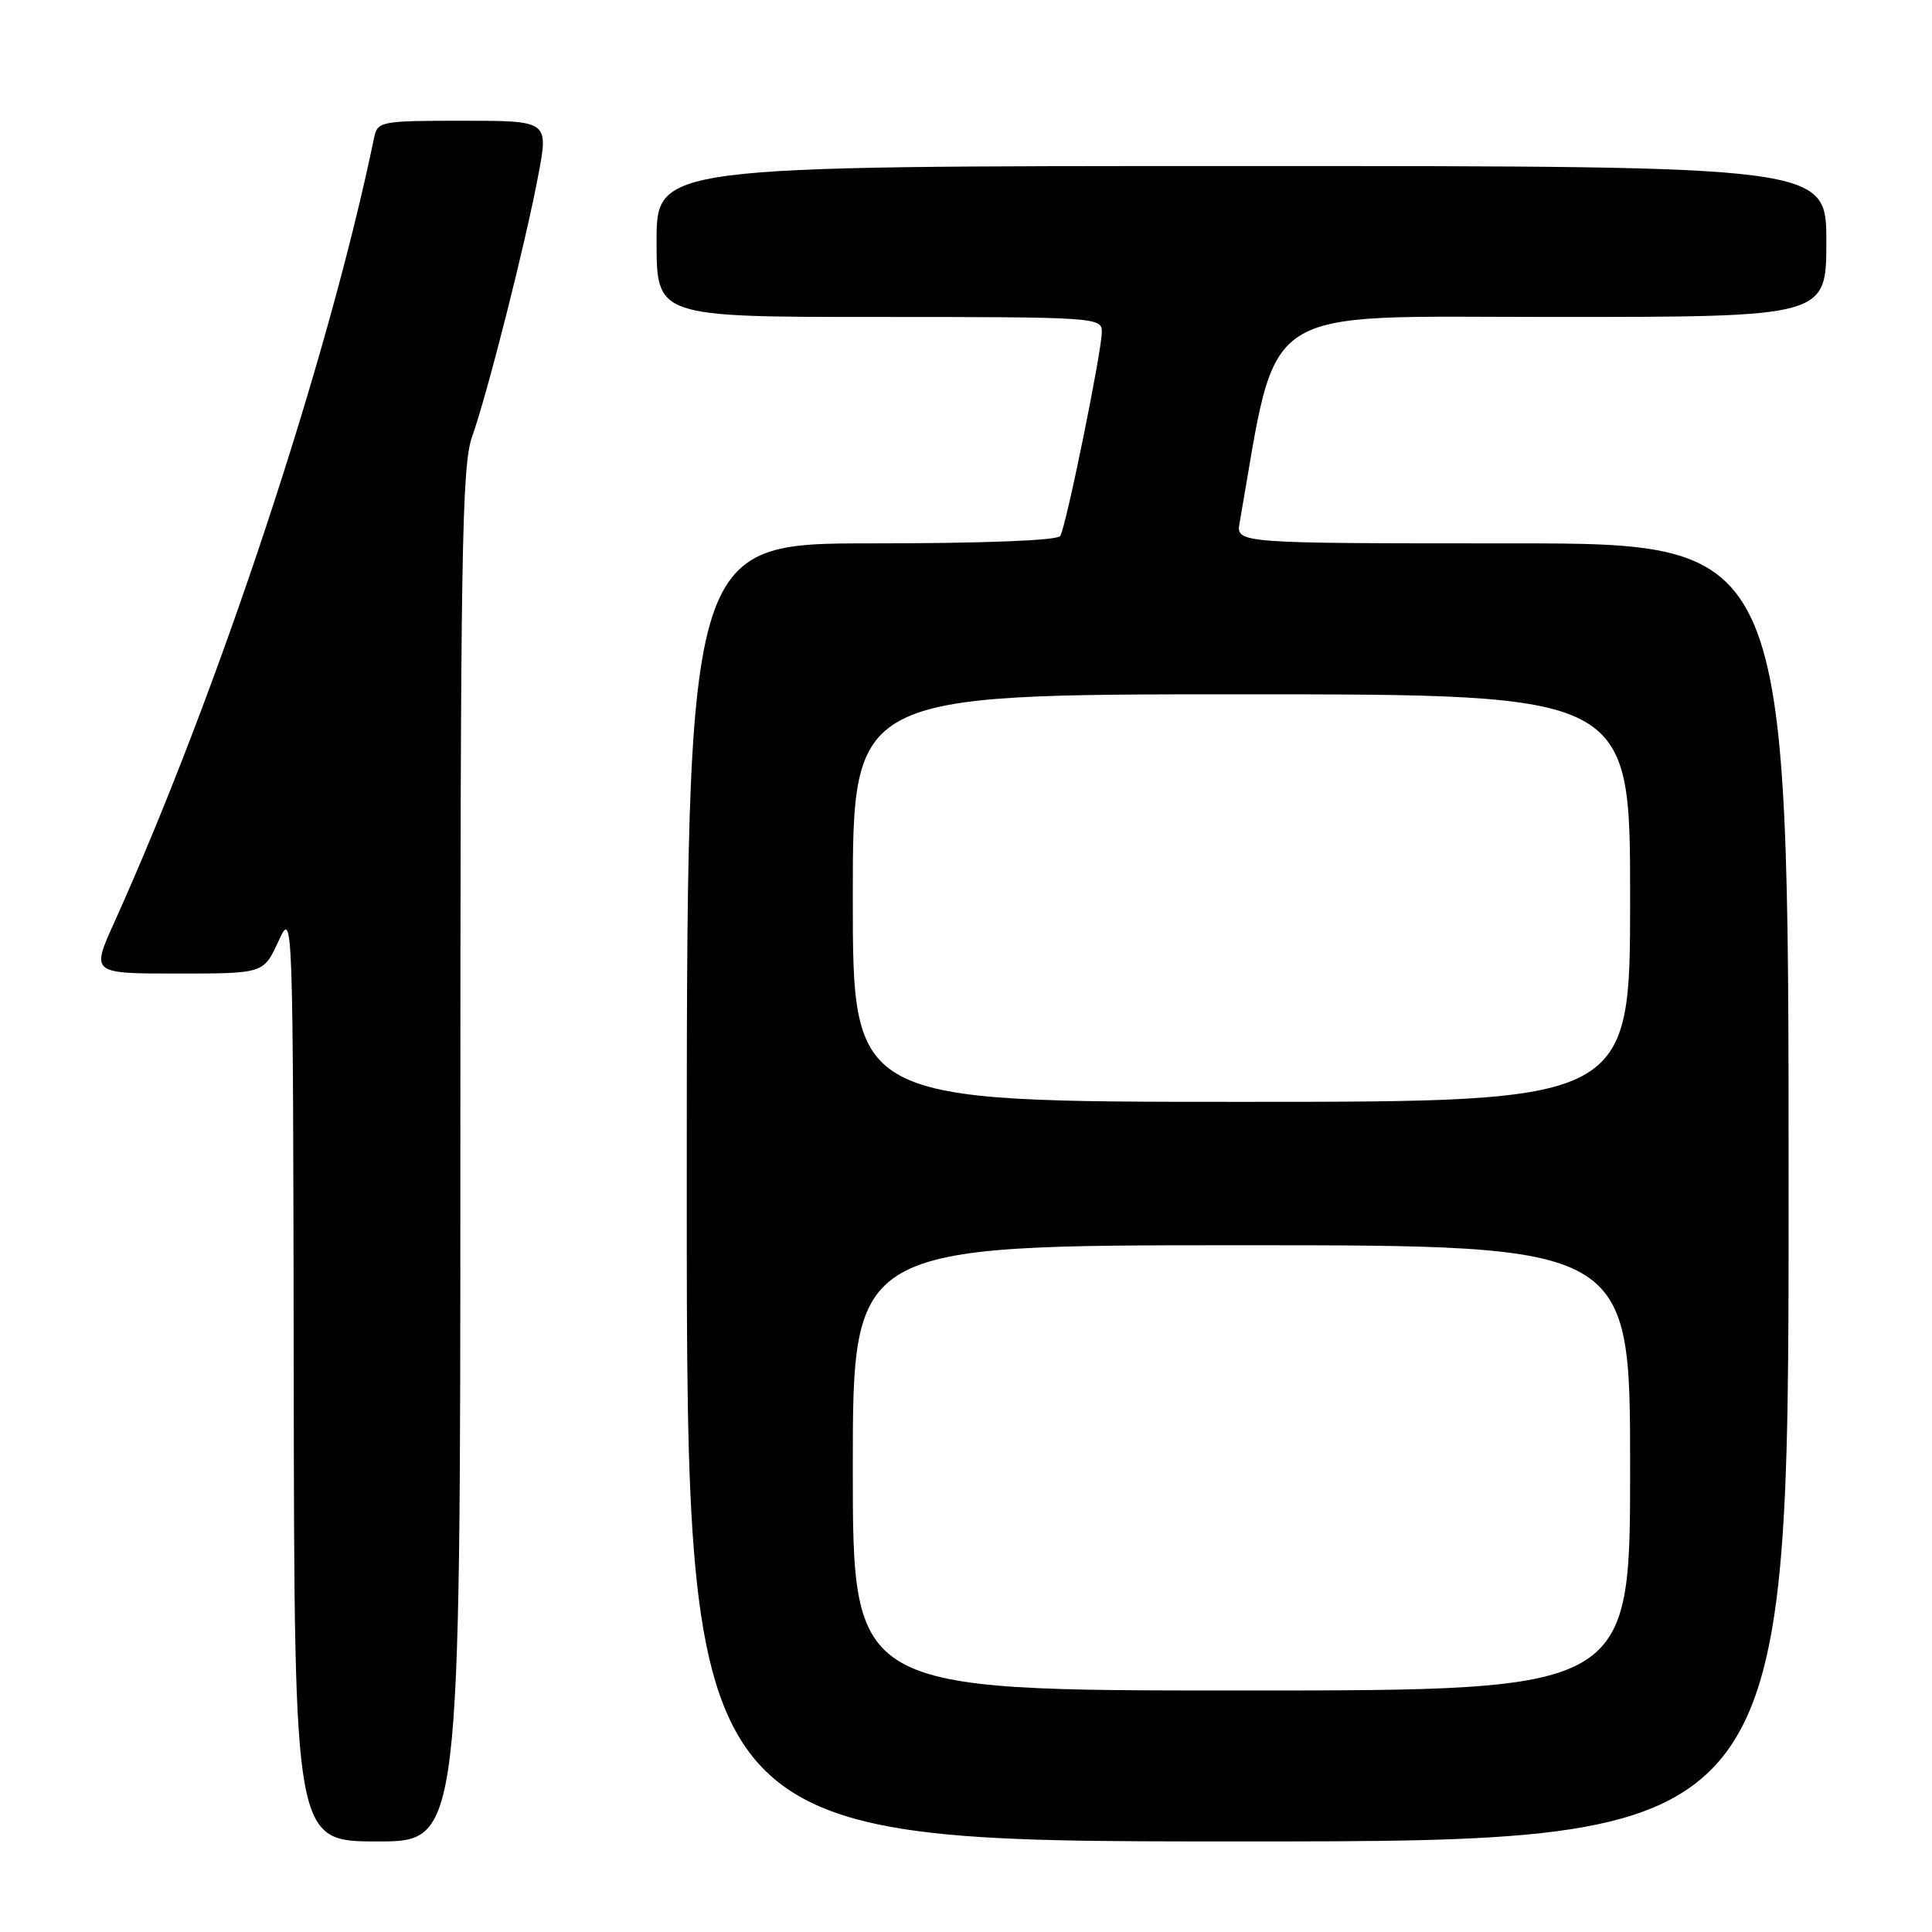 <?xml version="1.0" encoding="UTF-8" standalone="no"?>
<!DOCTYPE svg PUBLIC "-//W3C//DTD SVG 1.1//EN" "http://www.w3.org/Graphics/SVG/1.1/DTD/svg11.dtd" >
<svg xmlns="http://www.w3.org/2000/svg" xmlns:xlink="http://www.w3.org/1999/xlink" version="1.1" viewBox="0 0 256 256">
 <g >
 <path fill="currentColor"
d=" M 61.00 153.13 C 61.00 73.51 61.19 61.71 62.55 57.88 C 64.60 52.10 69.60 32.36 71.32 23.25 C 72.69 16.00 72.69 16.00 61.36 16.00 C 50.42 16.00 50.02 16.08 49.57 18.25 C 43.46 47.78 28.90 91.73 15.13 122.25 C 12.08 129.00 12.08 129.00 23.50 129.00 C 34.92 129.00 34.92 129.00 36.88 124.75 C 38.83 120.50 38.83 120.50 38.92 182.25 C 39.00 244.00 39.00 244.00 50.00 244.00 C 61.00 244.00 61.00 244.00 61.00 153.13 Z  M 237.00 158.00 C 237.00 72.00 237.00 72.00 200.39 72.00 C 163.77 72.00 163.77 72.00 164.26 69.25 C 169.43 39.81 166.10 42.00 205.71 42.00 C 242.00 42.00 242.00 42.00 242.00 32.00 C 242.00 22.00 242.00 22.00 164.50 22.00 C 87.00 22.00 87.00 22.00 87.00 32.00 C 87.00 42.00 87.00 42.00 116.50 42.00 C 145.08 42.00 146.00 42.06 146.00 43.95 C 146.00 46.52 141.27 69.76 140.49 71.02 C 140.12 71.62 130.31 72.00 115.44 72.00 C 91.00 72.00 91.00 72.00 91.00 158.00 C 91.00 244.00 91.00 244.00 164.00 244.00 C 237.00 244.00 237.00 244.00 237.00 158.00 Z  M 113.00 194.50 C 113.00 165.00 113.00 165.00 164.50 165.00 C 216.00 165.00 216.00 165.00 216.00 194.50 C 216.00 224.00 216.00 224.00 164.50 224.00 C 113.00 224.00 113.00 224.00 113.00 194.50 Z  M 113.00 119.00 C 113.00 92.00 113.00 92.00 164.50 92.00 C 216.00 92.00 216.00 92.00 216.00 119.00 C 216.00 146.00 216.00 146.00 164.50 146.00 C 113.00 146.00 113.00 146.00 113.00 119.00 Z "/>
</g>
</svg>